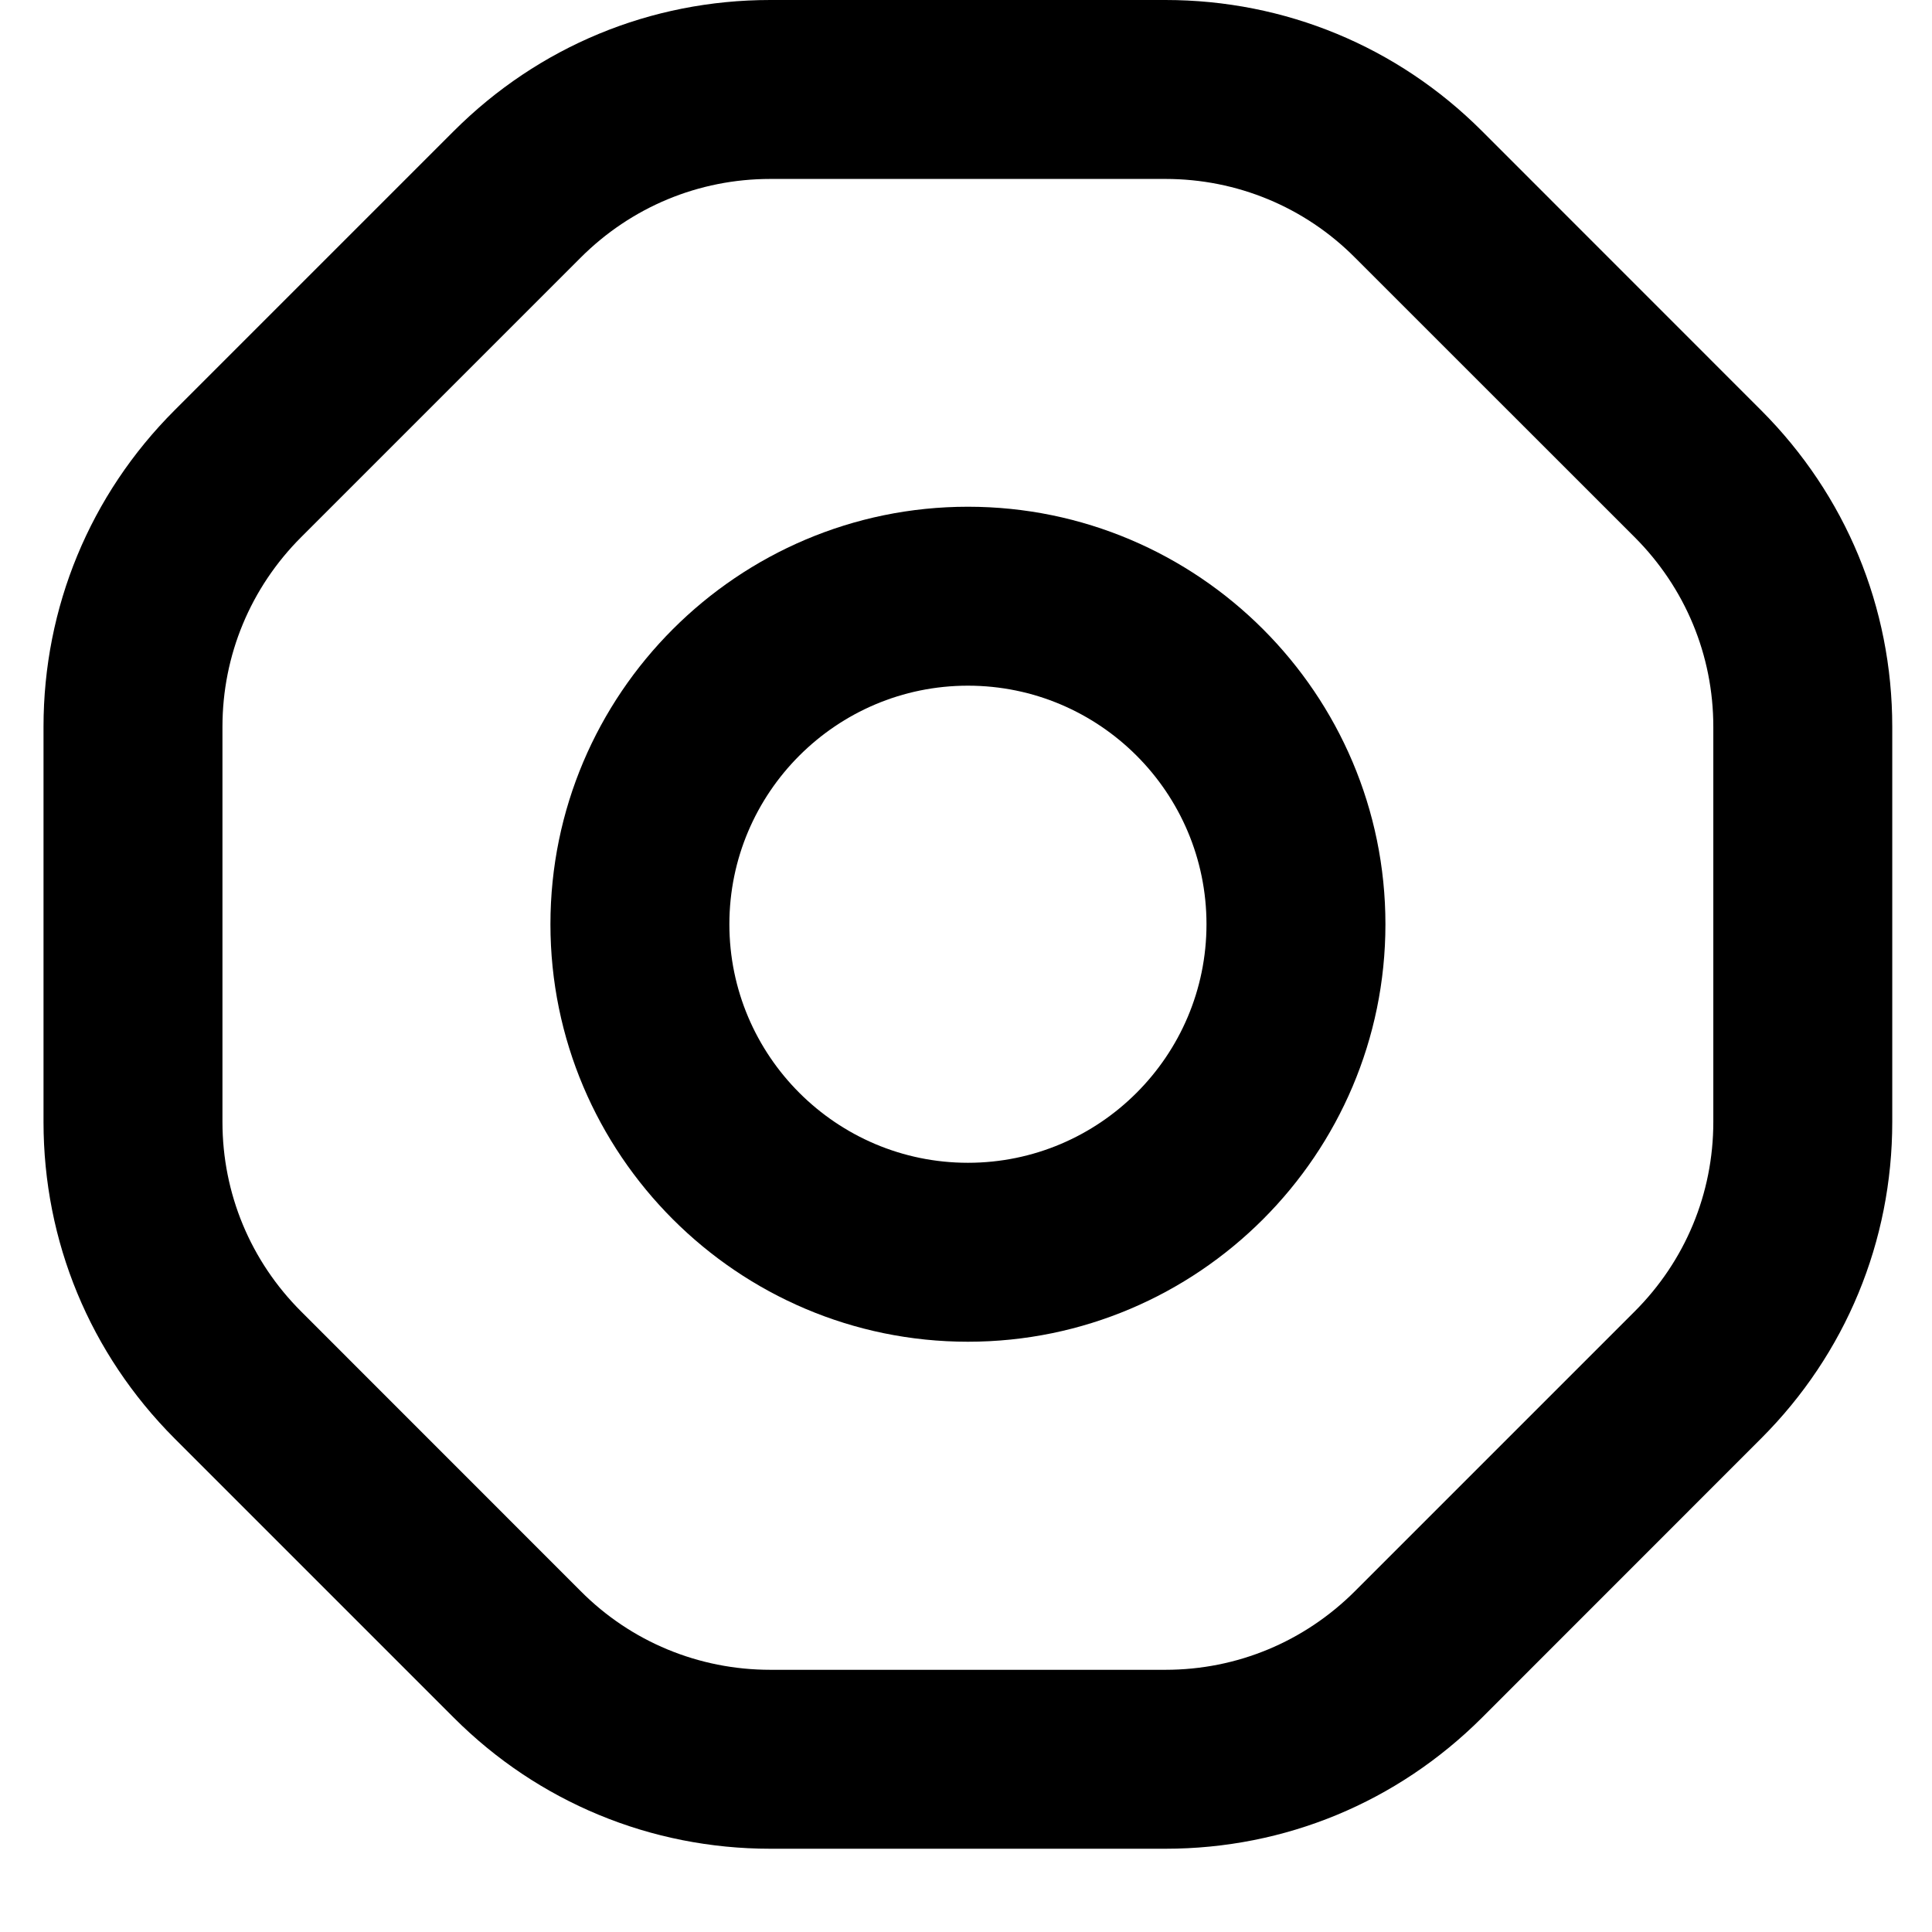 <svg width="21" height="21" viewBox="0 0 21 21" fill="none" xmlns="http://www.w3.org/2000/svg">
<g id="Group 14138">
<path id="Vector" d="M0.473 12.195C0.473 13.495 0.978 14.713 1.896 15.634L4.934 18.672C5.85 19.588 7.074 20.095 8.373 20.095H12.668C13.968 20.095 15.186 19.59 16.107 18.672L19.144 15.634C20.061 14.717 20.568 13.494 20.568 12.195V7.9C20.568 6.599 20.062 5.381 19.144 4.461L16.107 1.423C15.19 0.506 13.967 0 12.668 0H8.373C7.072 0 5.854 0.505 4.934 1.423L1.896 4.461C0.979 5.378 0.473 6.601 0.473 7.9V12.195ZM2.418 7.9C2.418 7.122 2.723 6.389 3.274 5.838L6.311 2.801C6.862 2.25 7.595 1.945 8.373 1.945H12.668C13.445 1.945 14.182 2.25 14.729 2.801L17.767 5.838C18.318 6.389 18.623 7.122 18.623 7.9V12.195C18.623 12.973 18.318 13.706 17.767 14.256L14.729 17.294C14.178 17.845 13.445 18.15 12.668 18.15H8.373C7.595 18.15 6.858 17.845 6.311 17.294L3.274 14.256C2.723 13.706 2.418 12.973 2.418 12.195V7.9Z" fill="black"/>
<path id="Vector_2" d="M10.521 14.584C13.023 14.584 15.059 12.548 15.059 10.046C15.059 7.544 13.023 5.508 10.521 5.508C8.019 5.508 5.983 7.544 5.983 10.046C5.983 12.548 8.019 14.584 10.521 14.584ZM10.521 7.453C11.951 7.453 13.114 8.616 13.114 10.046C13.114 11.476 11.951 12.639 10.521 12.639C9.092 12.639 7.928 11.476 7.928 10.046C7.928 8.616 9.092 7.453 10.521 7.453Z" fill="black"/>
</g>
</svg>
